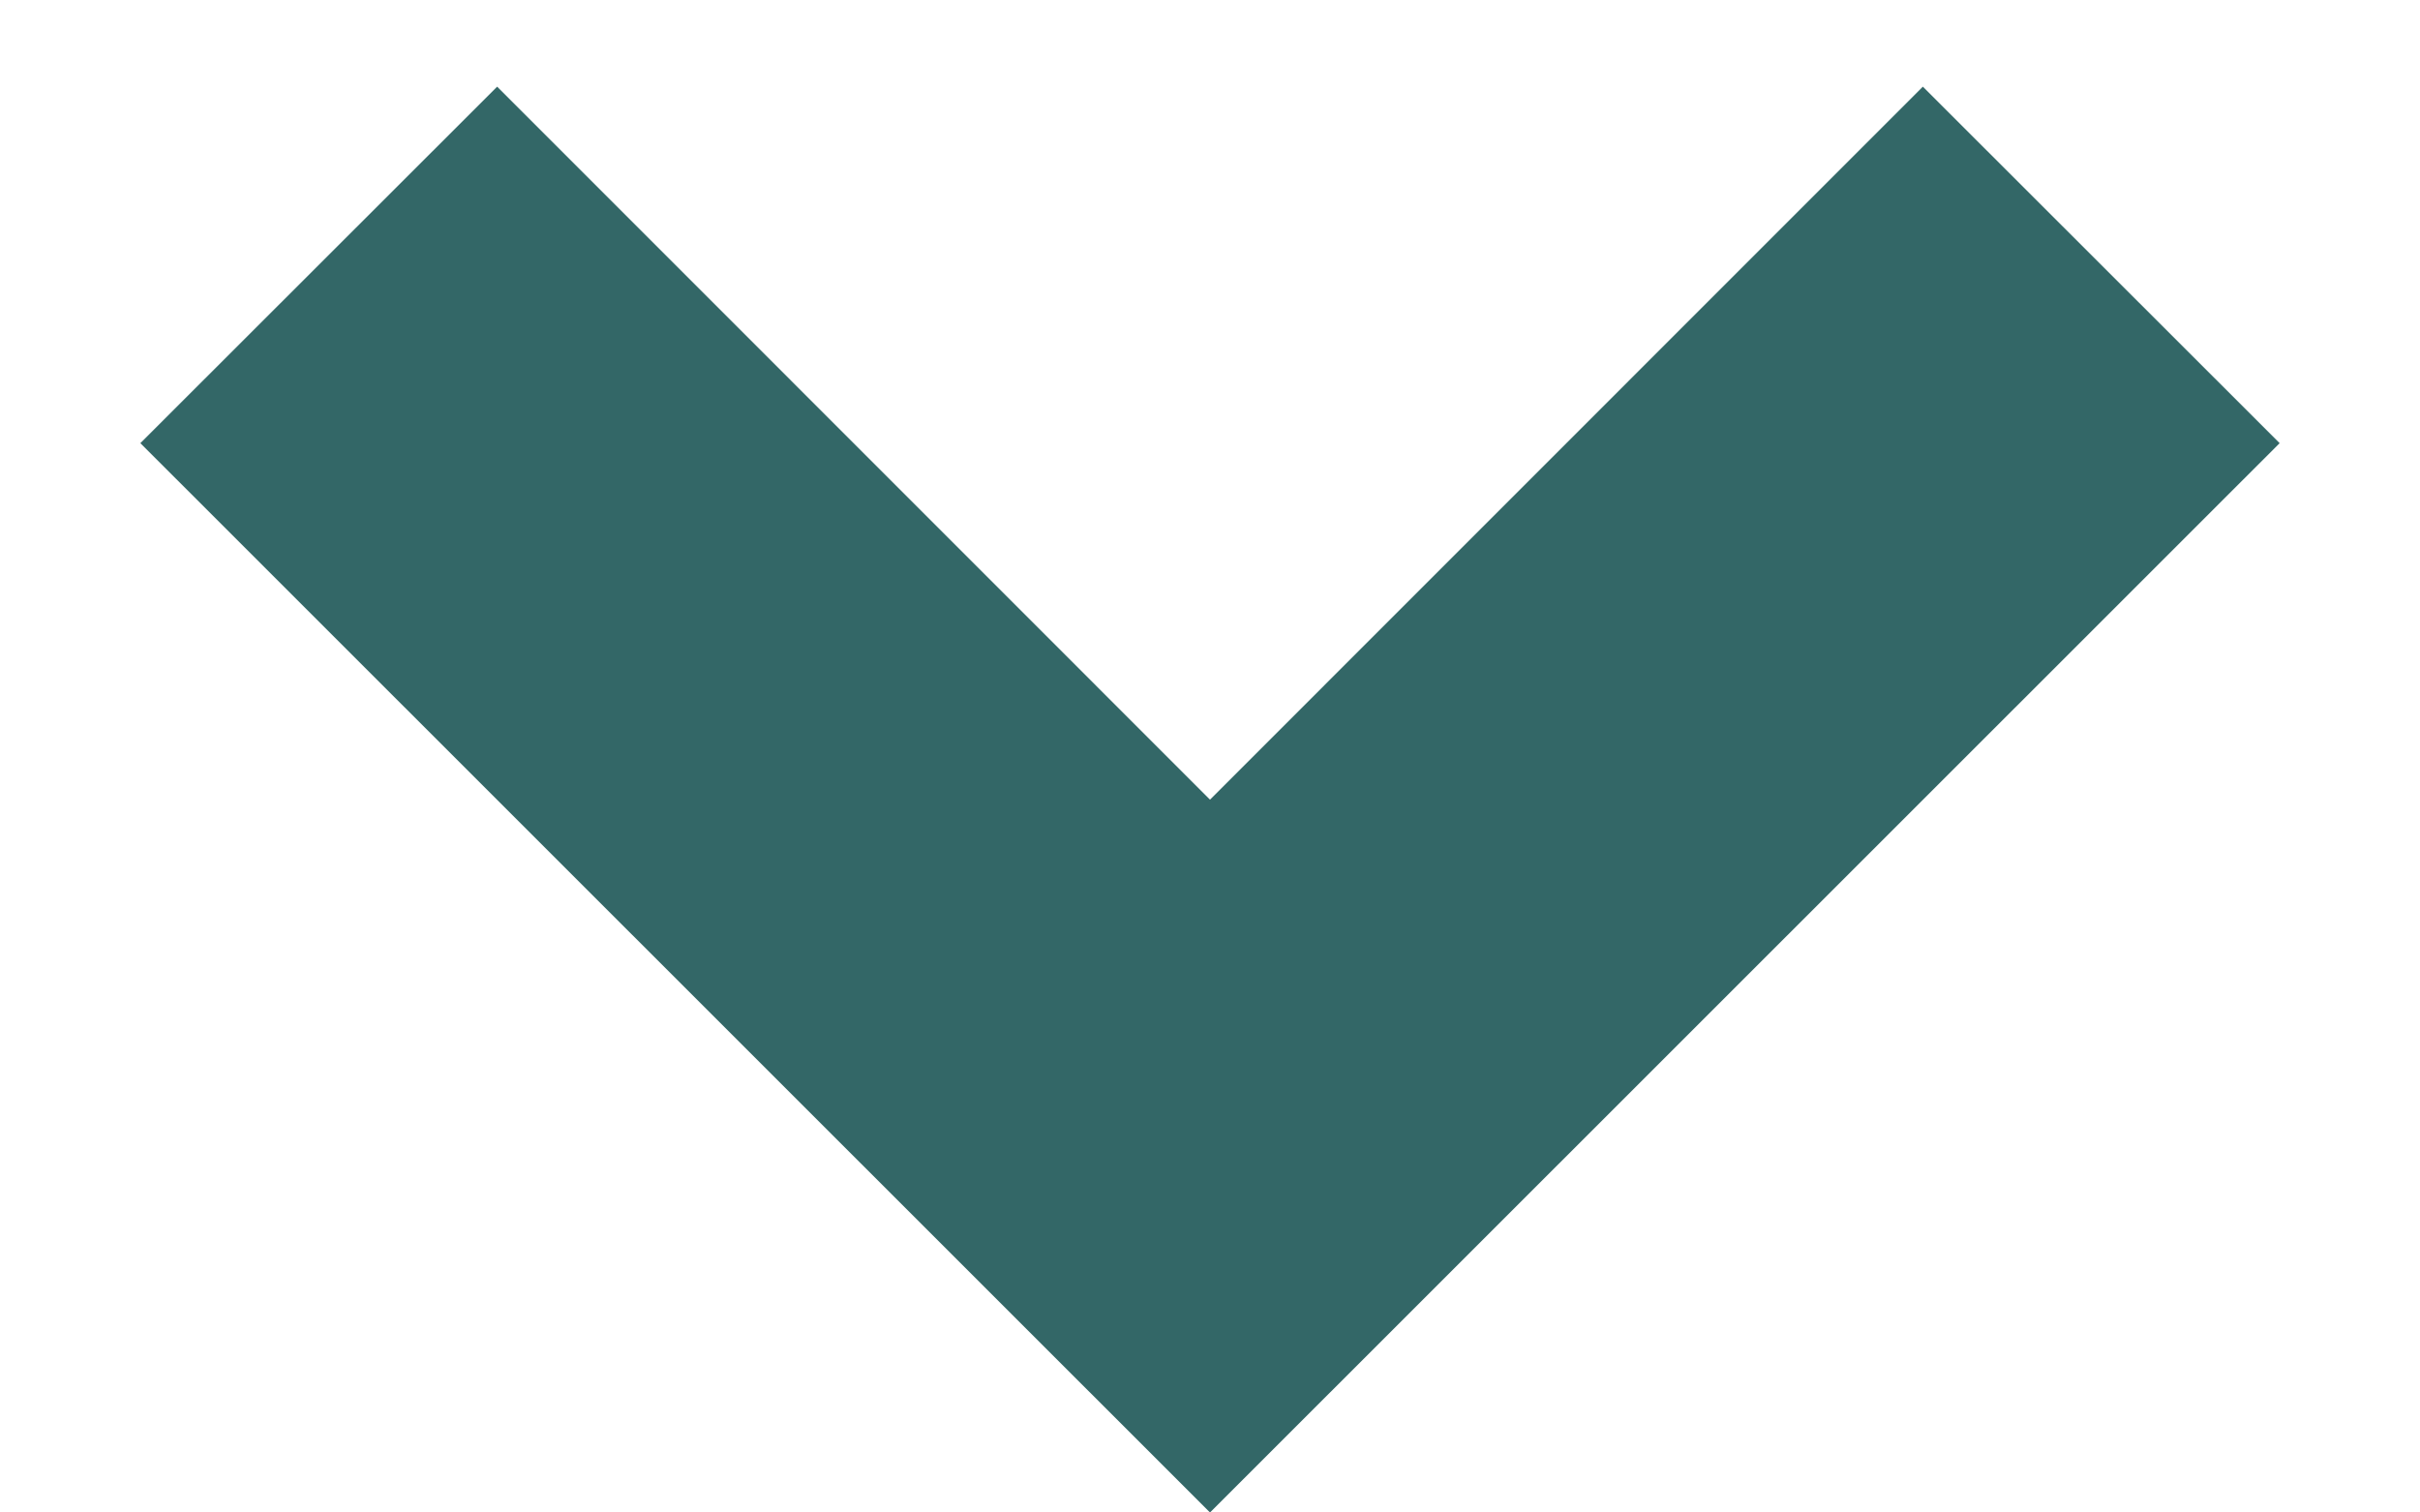 <svg xmlns="http://www.w3.org/2000/svg" width="16" height="10" viewBox="0 0 16 10" fill="none"><path d="M8 10L0.928 2.93L3.287 0.573L8 5.287L12.713 0.573L15.072 2.93L8 10Z" fill="#336767"></path></svg>